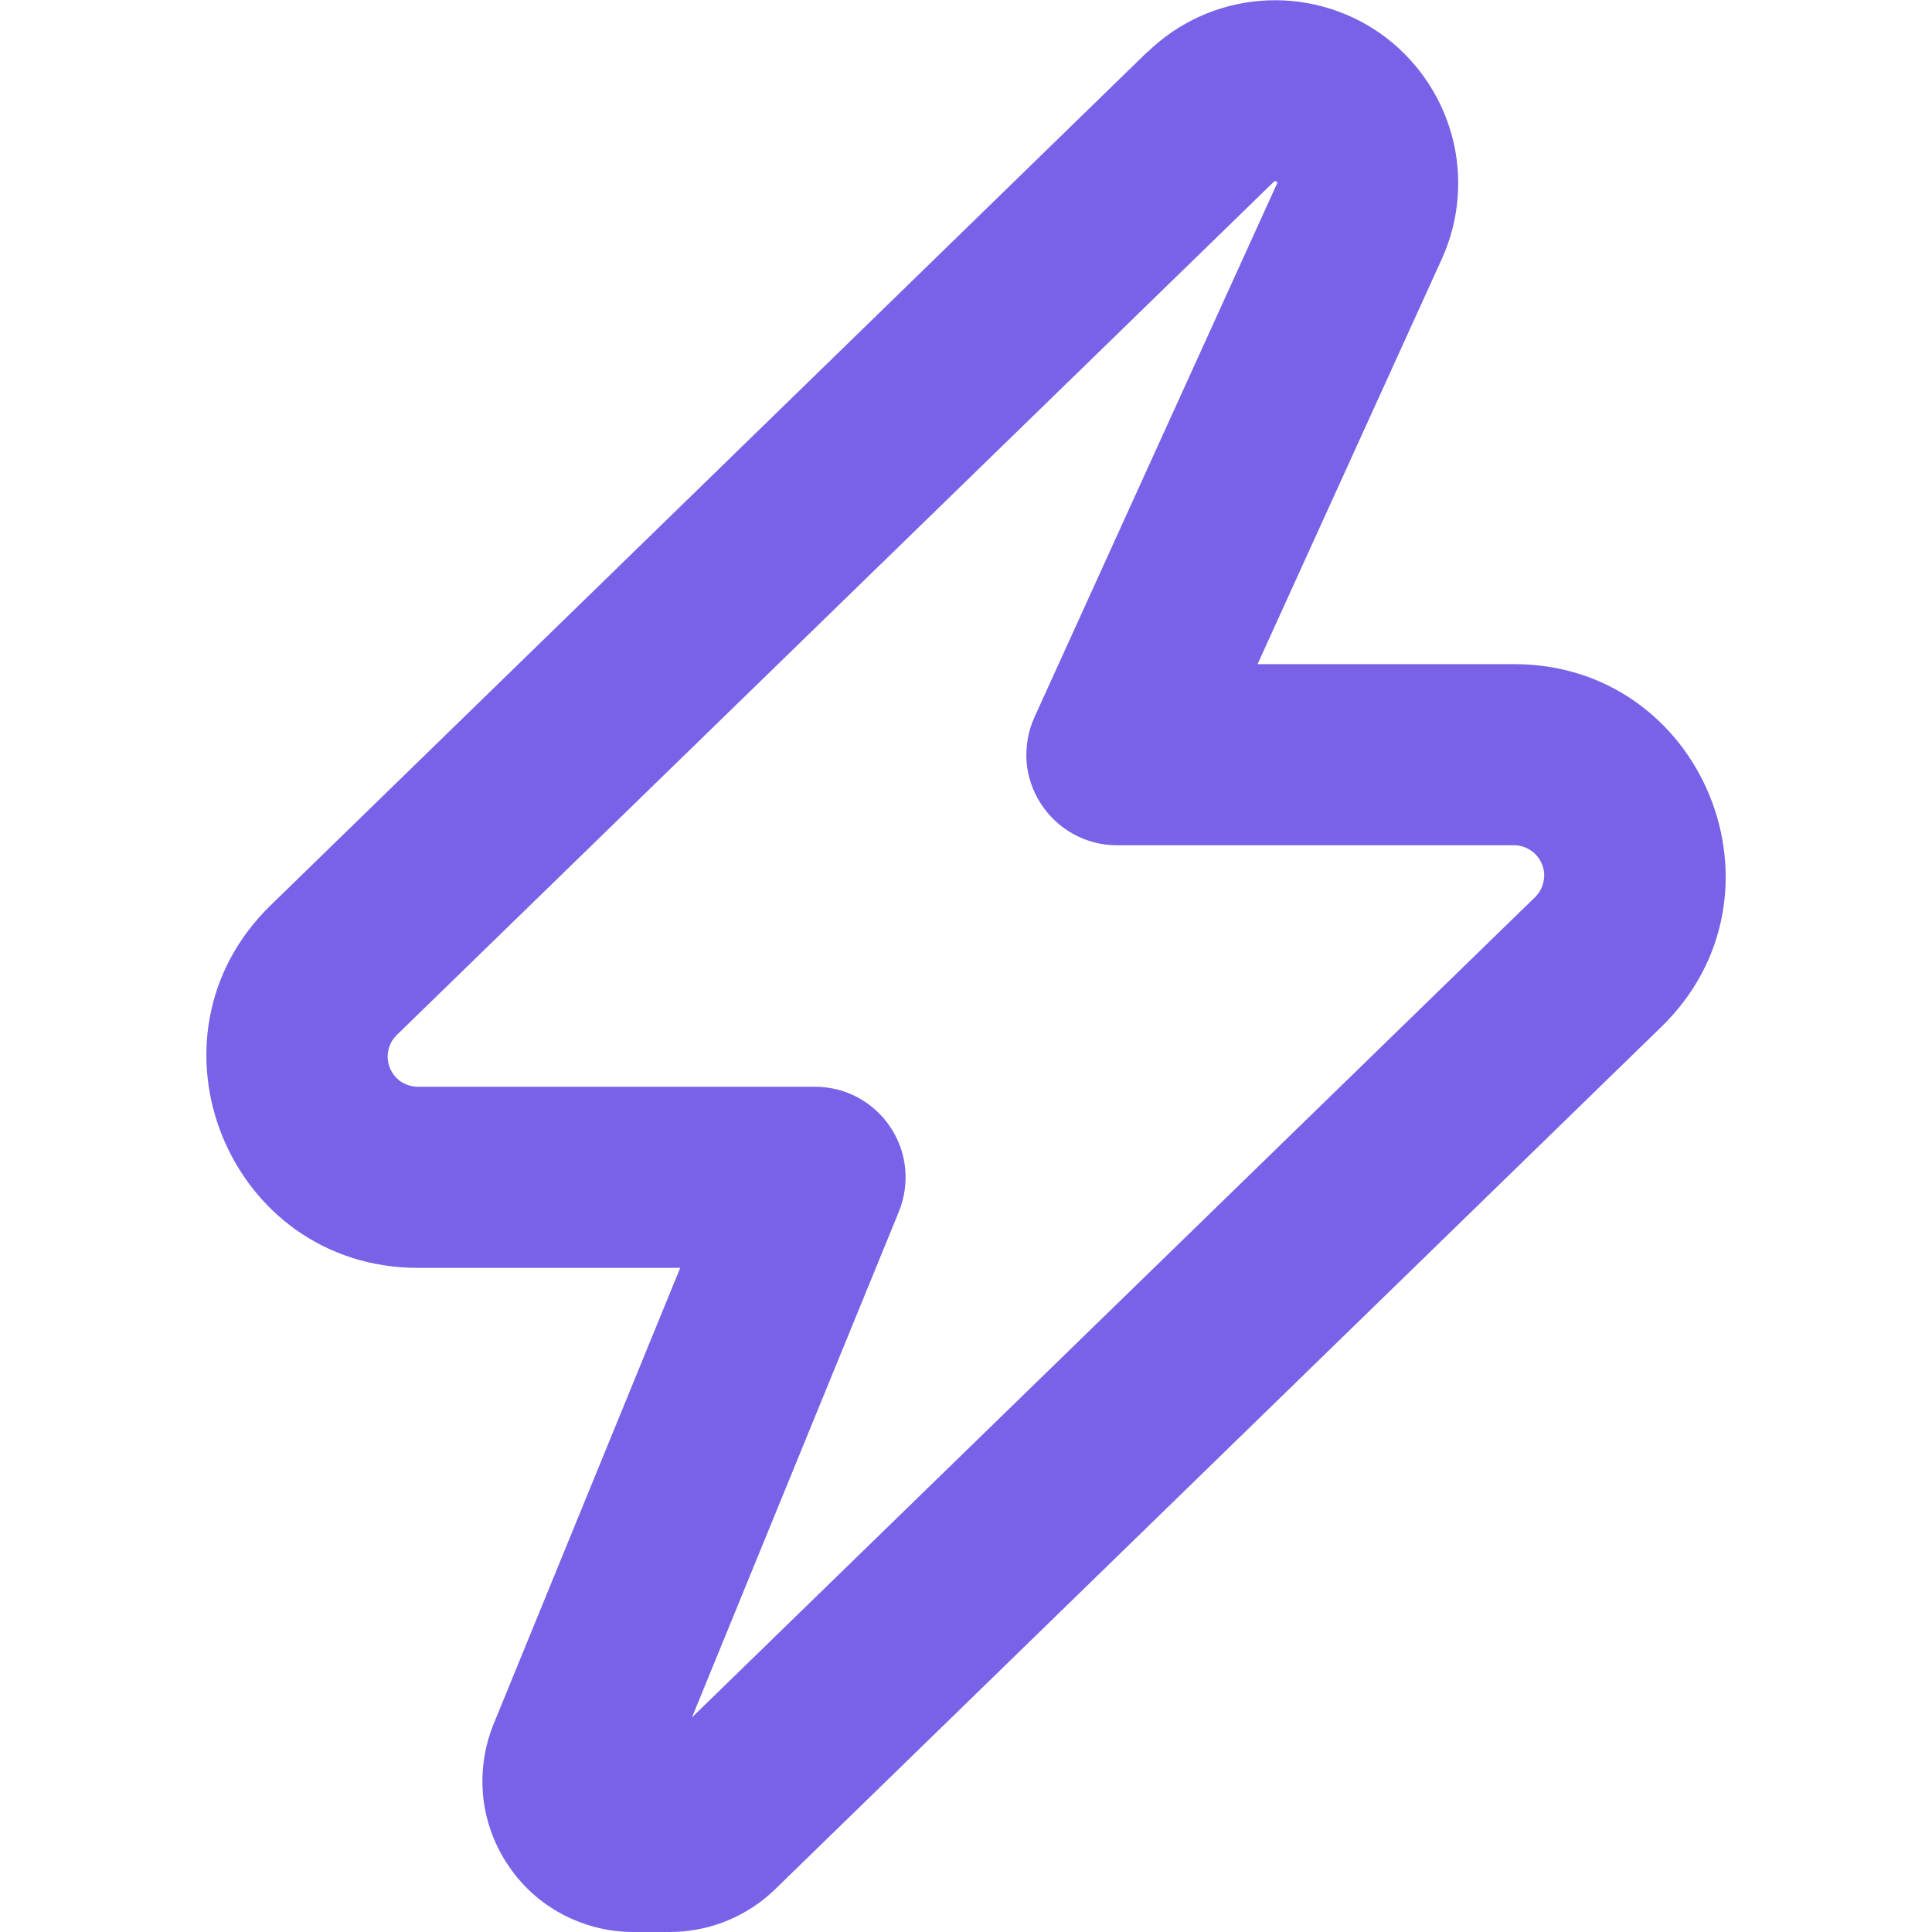 <svg width="12" height="12" viewBox="0 0 12 12" fill="none" xmlns="http://www.w3.org/2000/svg">
<path fill-rule="evenodd" clip-rule="evenodd" d="M7.921 1.125C7.918 1.125 7.915 1.126 7.913 1.128L2.465 6.428C2.438 6.454 2.419 6.488 2.412 6.525C2.404 6.561 2.408 6.599 2.422 6.634C2.436 6.668 2.46 6.698 2.491 6.719C2.523 6.739 2.559 6.75 2.597 6.75H5.063C5.155 6.75 5.246 6.773 5.327 6.816C5.409 6.86 5.478 6.923 5.529 6.999C5.581 7.076 5.613 7.164 5.622 7.256C5.631 7.348 5.618 7.44 5.583 7.526L4.298 10.667L9.535 5.572C9.561 5.546 9.58 5.512 9.587 5.476C9.595 5.439 9.592 5.401 9.577 5.367C9.563 5.332 9.539 5.303 9.508 5.282C9.477 5.261 9.441 5.25 9.404 5.25H6.938C6.843 5.25 6.751 5.227 6.668 5.181C6.586 5.136 6.516 5.071 6.465 4.992C6.414 4.913 6.383 4.823 6.376 4.729C6.37 4.635 6.386 4.541 6.425 4.455L7.931 1.142L7.934 1.137C7.933 1.135 7.932 1.132 7.931 1.13C7.929 1.129 7.928 1.127 7.926 1.126L7.92 1.125H7.921ZM7.128 0.323C7.318 0.138 7.566 0.026 7.83 0.005C8.094 -0.016 8.357 0.056 8.574 0.208C8.79 0.361 8.947 0.584 9.017 0.839C9.087 1.094 9.065 1.366 8.956 1.607L7.811 4.125H9.404C10.581 4.125 11.163 5.557 10.319 6.378L4.814 11.735C4.639 11.905 4.404 12 4.16 12H3.934C3.78 12 3.629 11.962 3.493 11.89C3.357 11.818 3.241 11.713 3.156 11.585C3.07 11.458 3.017 11.311 3.001 11.158C2.986 11.005 3.008 10.85 3.066 10.708L4.225 7.875H2.597C1.419 7.875 0.837 6.443 1.682 5.622L7.127 0.322L7.128 0.323Z" fill="#7962E7"/>
</svg>
